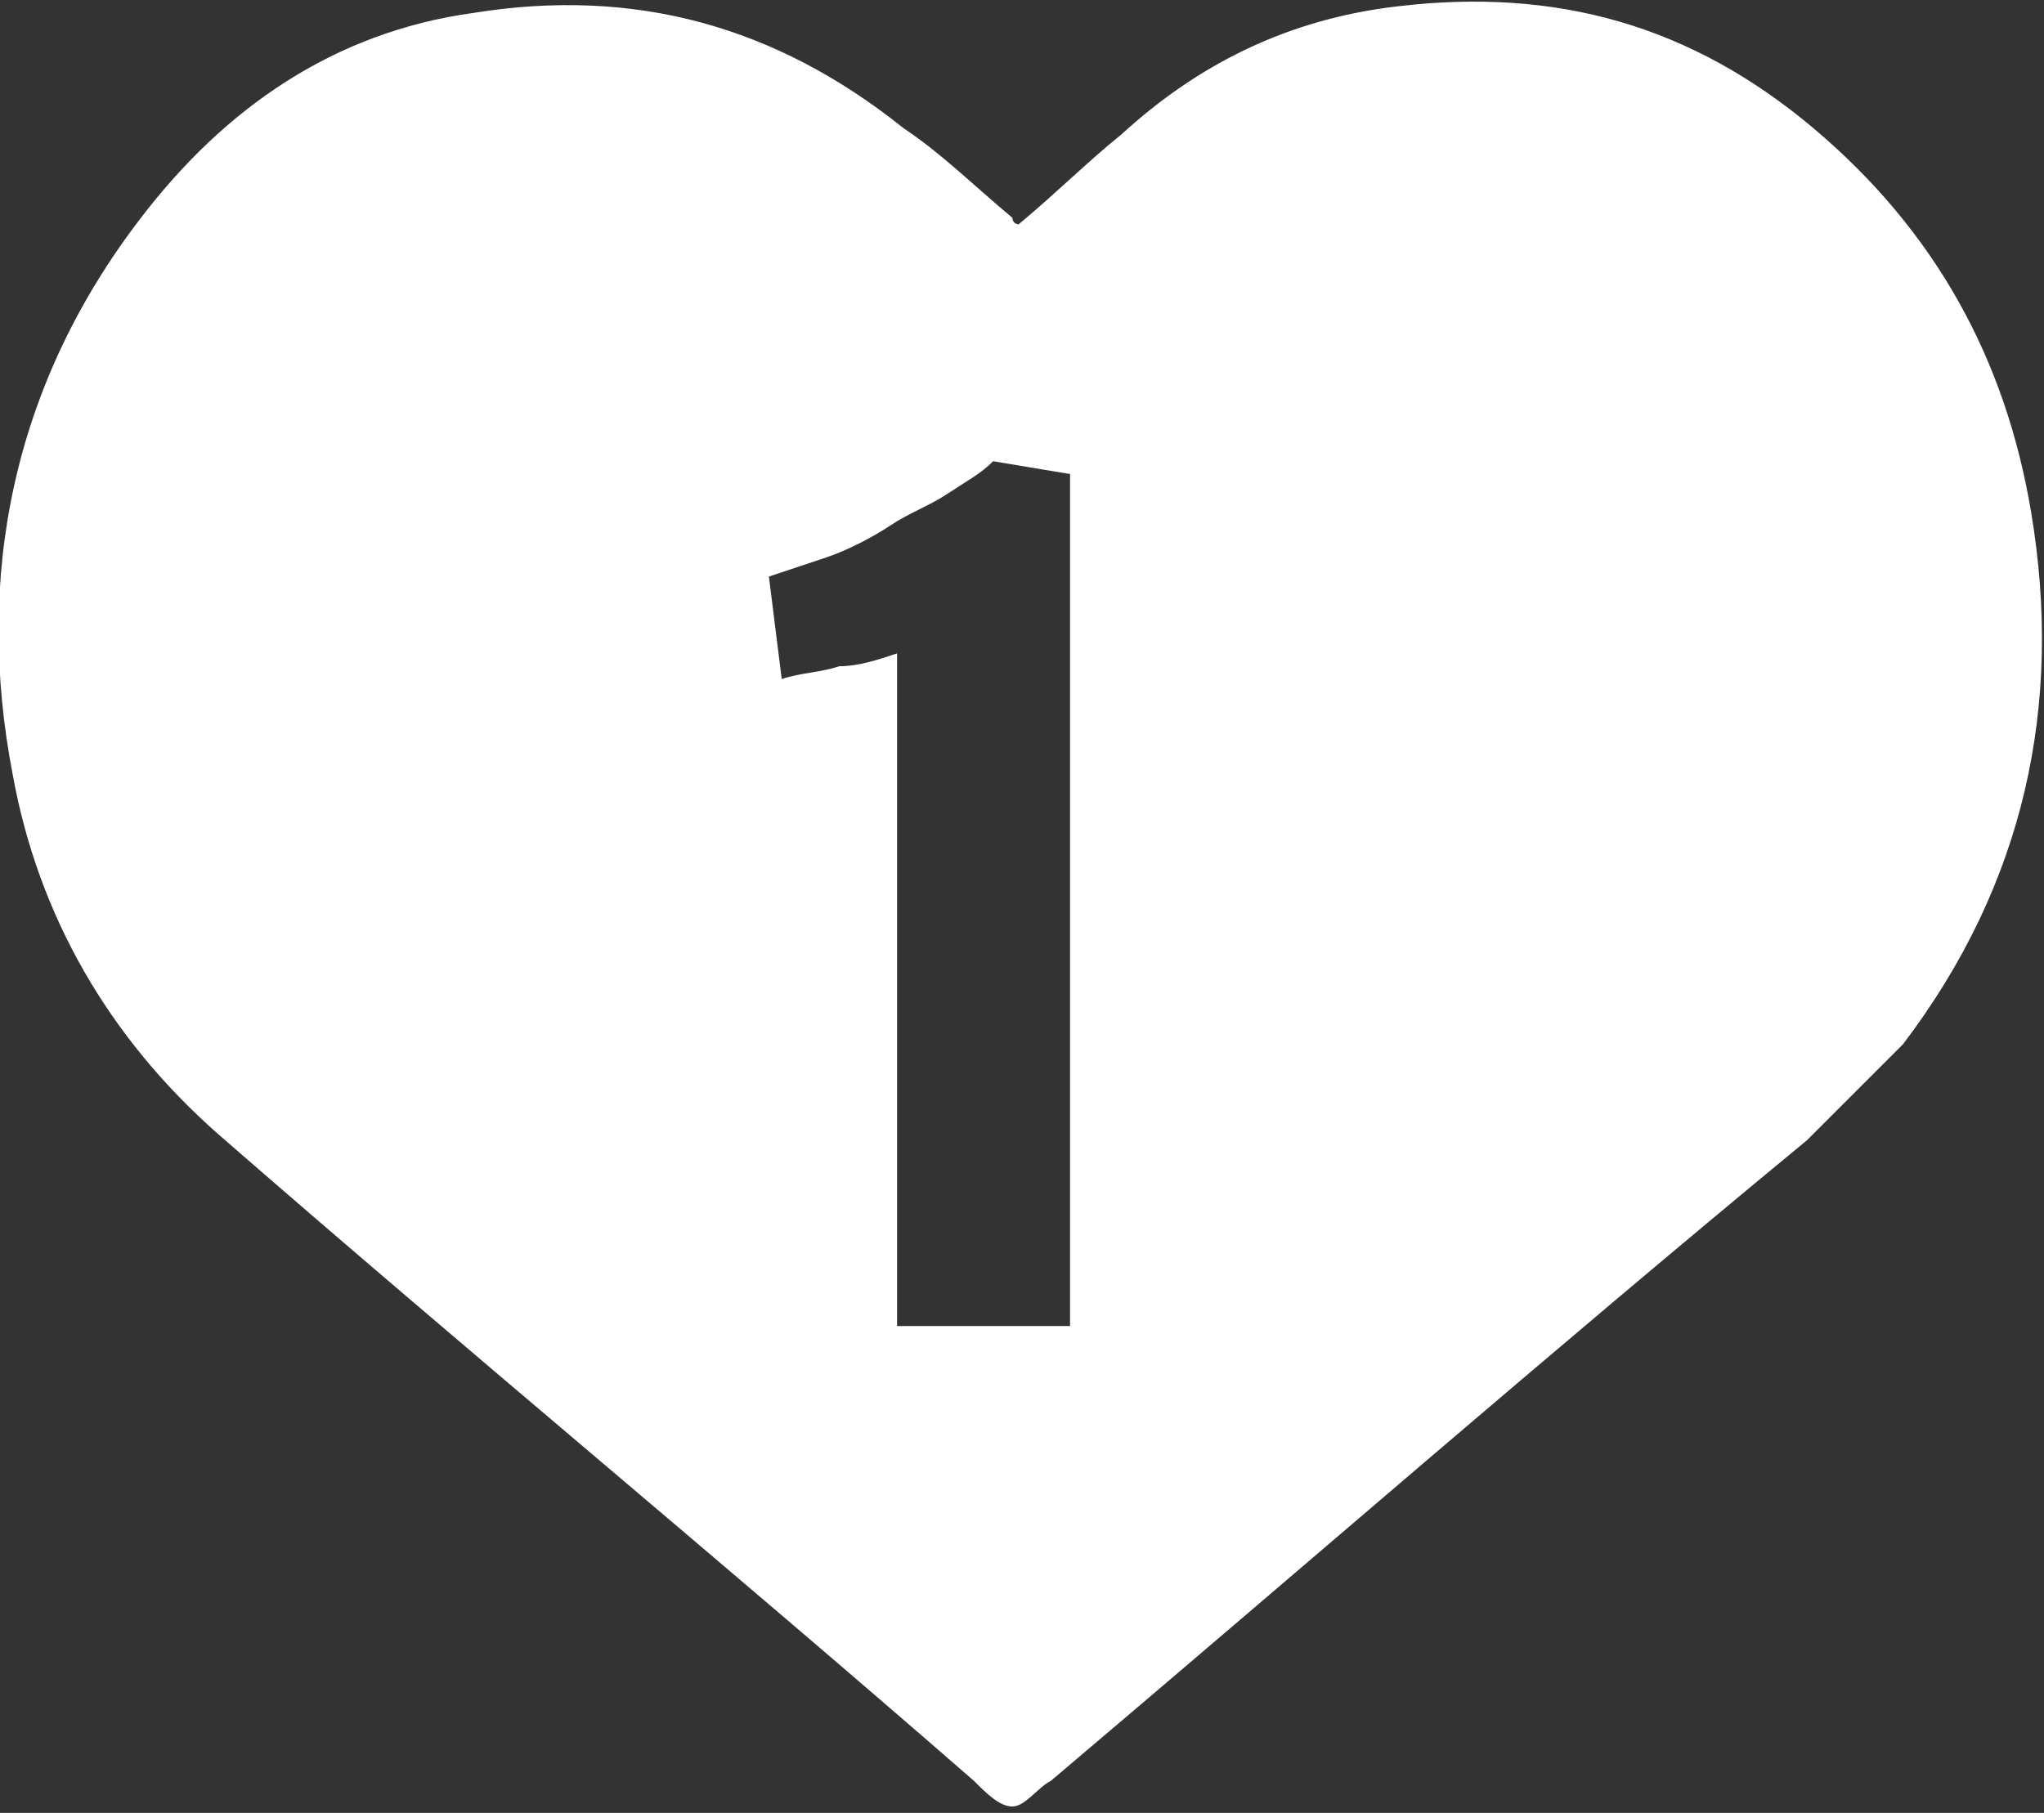 <?xml version="1.0" encoding="utf-8"?>
<!-- Generator: Adobe Illustrator 24.0.1, SVG Export Plug-In . SVG Version: 6.00 Build 0)  -->
<svg version="1.1" id="Layer_1" xmlns="http://www.w3.org/2000/svg" xmlns:xlink="http://www.w3.org/1999/xlink" x="0px" y="0px"
	 viewBox="0 0 31.9 28.3" style="enable-background:new 0 0 31.9 28.3;" xml:space="preserve">
<rect x="0" y="0" width="31.9" height="28.3" fill="#333333" stroke="none"/>
<style type="text/css">
	.st0{fill:#FFFFFF;}
</style>
<path class="st0" d="M31.7,8c-0.4-2.4-1.5-4.4-3.4-6c-1.9-1.6-4-2.2-6.5-1.9c-1.7,0.2-3.1,0.9-4.3,2C17,2.5,16.5,3,15.9,3.5
	c-0.1,0-0.1-0.1-0.1-0.1c-0.6-0.5-1.1-1-1.7-1.4c-2-1.6-4.2-2.2-6.7-1.8C5.2,0.5,3.5,1.7,2.2,3.4c-2,2.6-2.6,5.6-2,8.7
	c0.4,2.2,1.5,4.1,3.2,5.6c3.9,3.4,7.9,6.7,11.8,10.1c0.2,0.2,0.4,0.4,0.6,0.4c0.2,0,0.4-0.3,0.6-0.4c3.9-3.3,7.8-6.7,11.8-10
	c0.5-0.5,1-1,1.5-1.5C31.6,13.8,32.2,11,31.7,8z M16.7,20.7H14V10.2c-0.3,0.1-0.6,0.2-0.9,0.2c-0.3,0.1-0.6,0.1-0.9,0.2L12,9
	c0.3-0.1,0.6-0.2,0.9-0.3s0.7-0.3,1-0.5c0.3-0.2,0.6-0.3,0.9-0.5c0.3-0.2,0.5-0.3,0.7-0.5l1.2,0.2L16.7,20.7z"/>
<g>
</g>
<g>
</g>
<g>
</g>
<g>
</g>
<g>
</g>
<g>
</g>
<g>
</g>
<g>
</g>
<g>
</g>
<g>
</g>
<g>
</g>
<g>
</g>
<g>
</g>
<g>
</g>
<g>
</g>
</svg>
